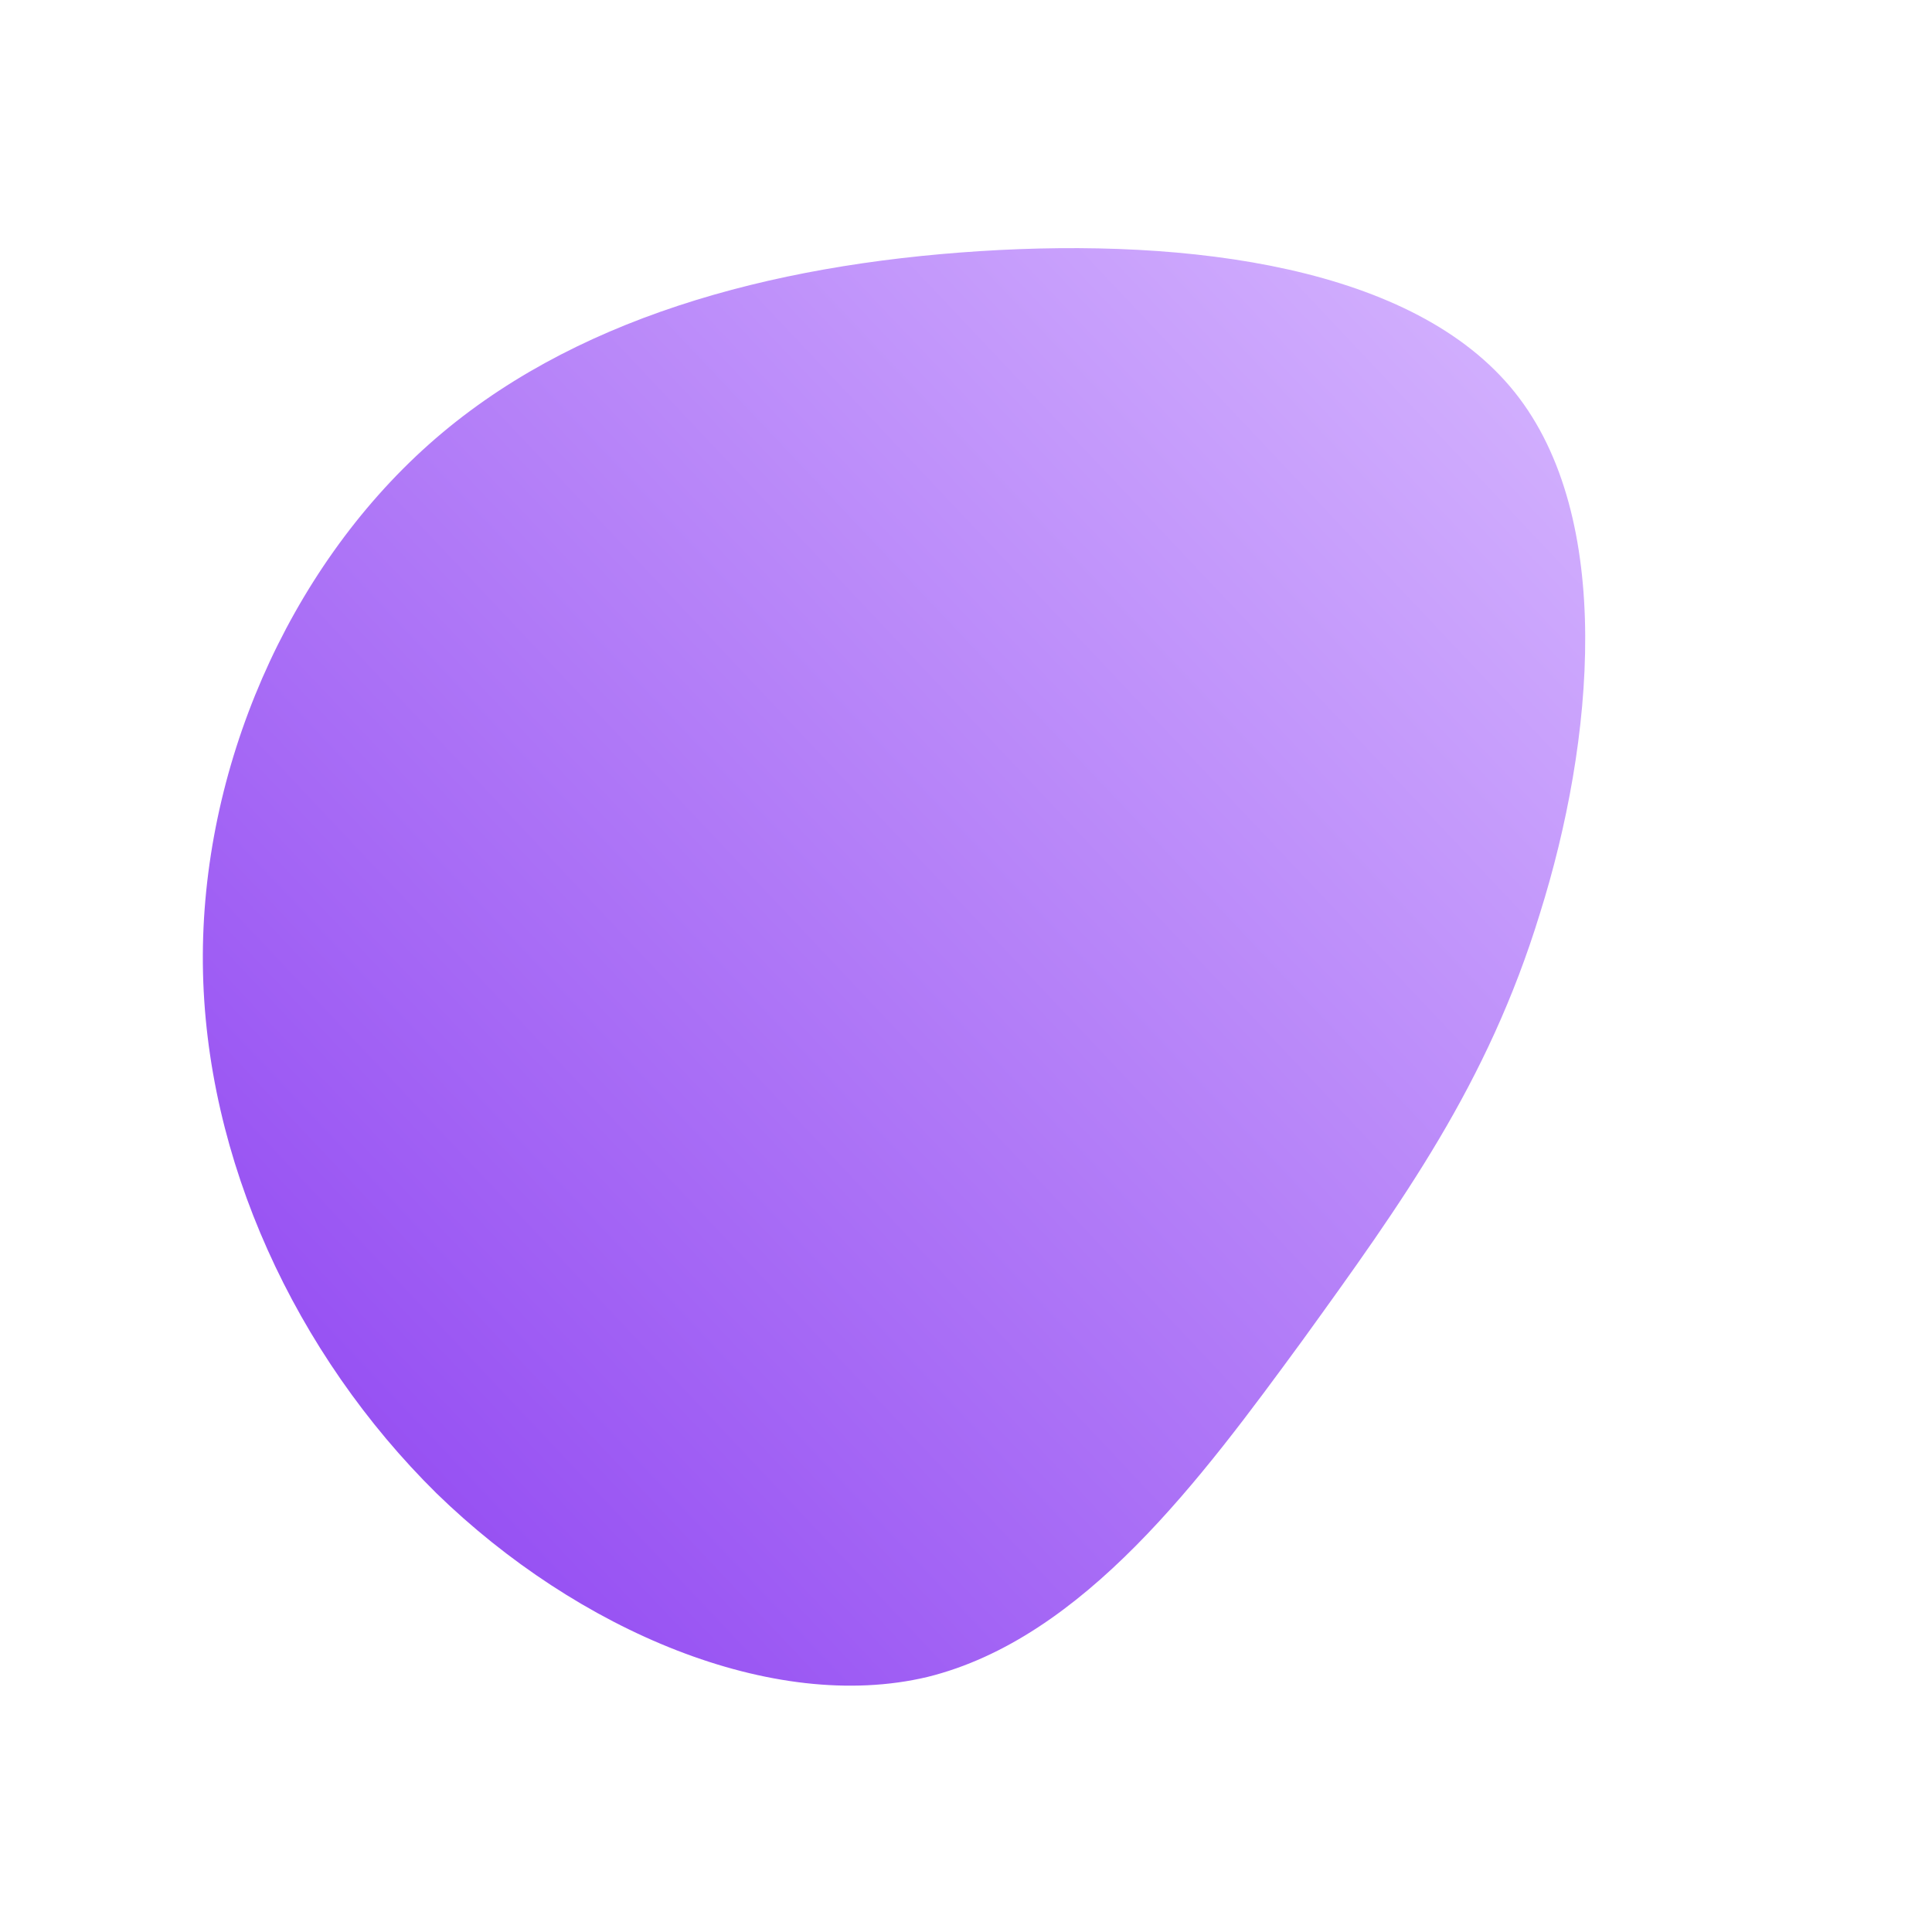 <!--?xml version="1.0" standalone="no"?-->
<svg id="sw-js-blob-svg" viewBox="0 0 100 100" xmlns="http://www.w3.org/2000/svg">
    <defs>
        <linearGradient id="sw-gradient" x1="0" x2="1" y1="1" y2="0">
            <stop id="stop1" stop-color="rgba(139, 62, 240, 1)" offset="0%"></stop>
            <stop id="stop2" stop-color="rgba(215.421, 184.367, 255, 1)" offset="100%"></stop>
        </linearGradient>
    </defs>
    <path fill="url(#sw-gradient)"
        d="M28.4,-29.7C33.6,-23.2,32.5,-11.6,29.7,-2.7C27,6.1,22.6,12.2,17.4,19.4C12.2,26.5,6.1,34.8,-2,36.8C-10,38.7,-20.1,34.4,-27.4,27.3C-34.7,20.1,-39.4,10,-39.5,-0.1C-39.6,-10.2,-35.1,-20.5,-27.8,-27C-20.5,-33.5,-10.2,-36.3,0.7,-37C11.6,-37.7,23.2,-36.2,28.4,-29.7Z"
        width="100%" height="100%" transform="translate(50 50)" stroke-width="0"
        style="transition: 0.3s;" stroke="url(#sw-gradient)"></path>
</svg>